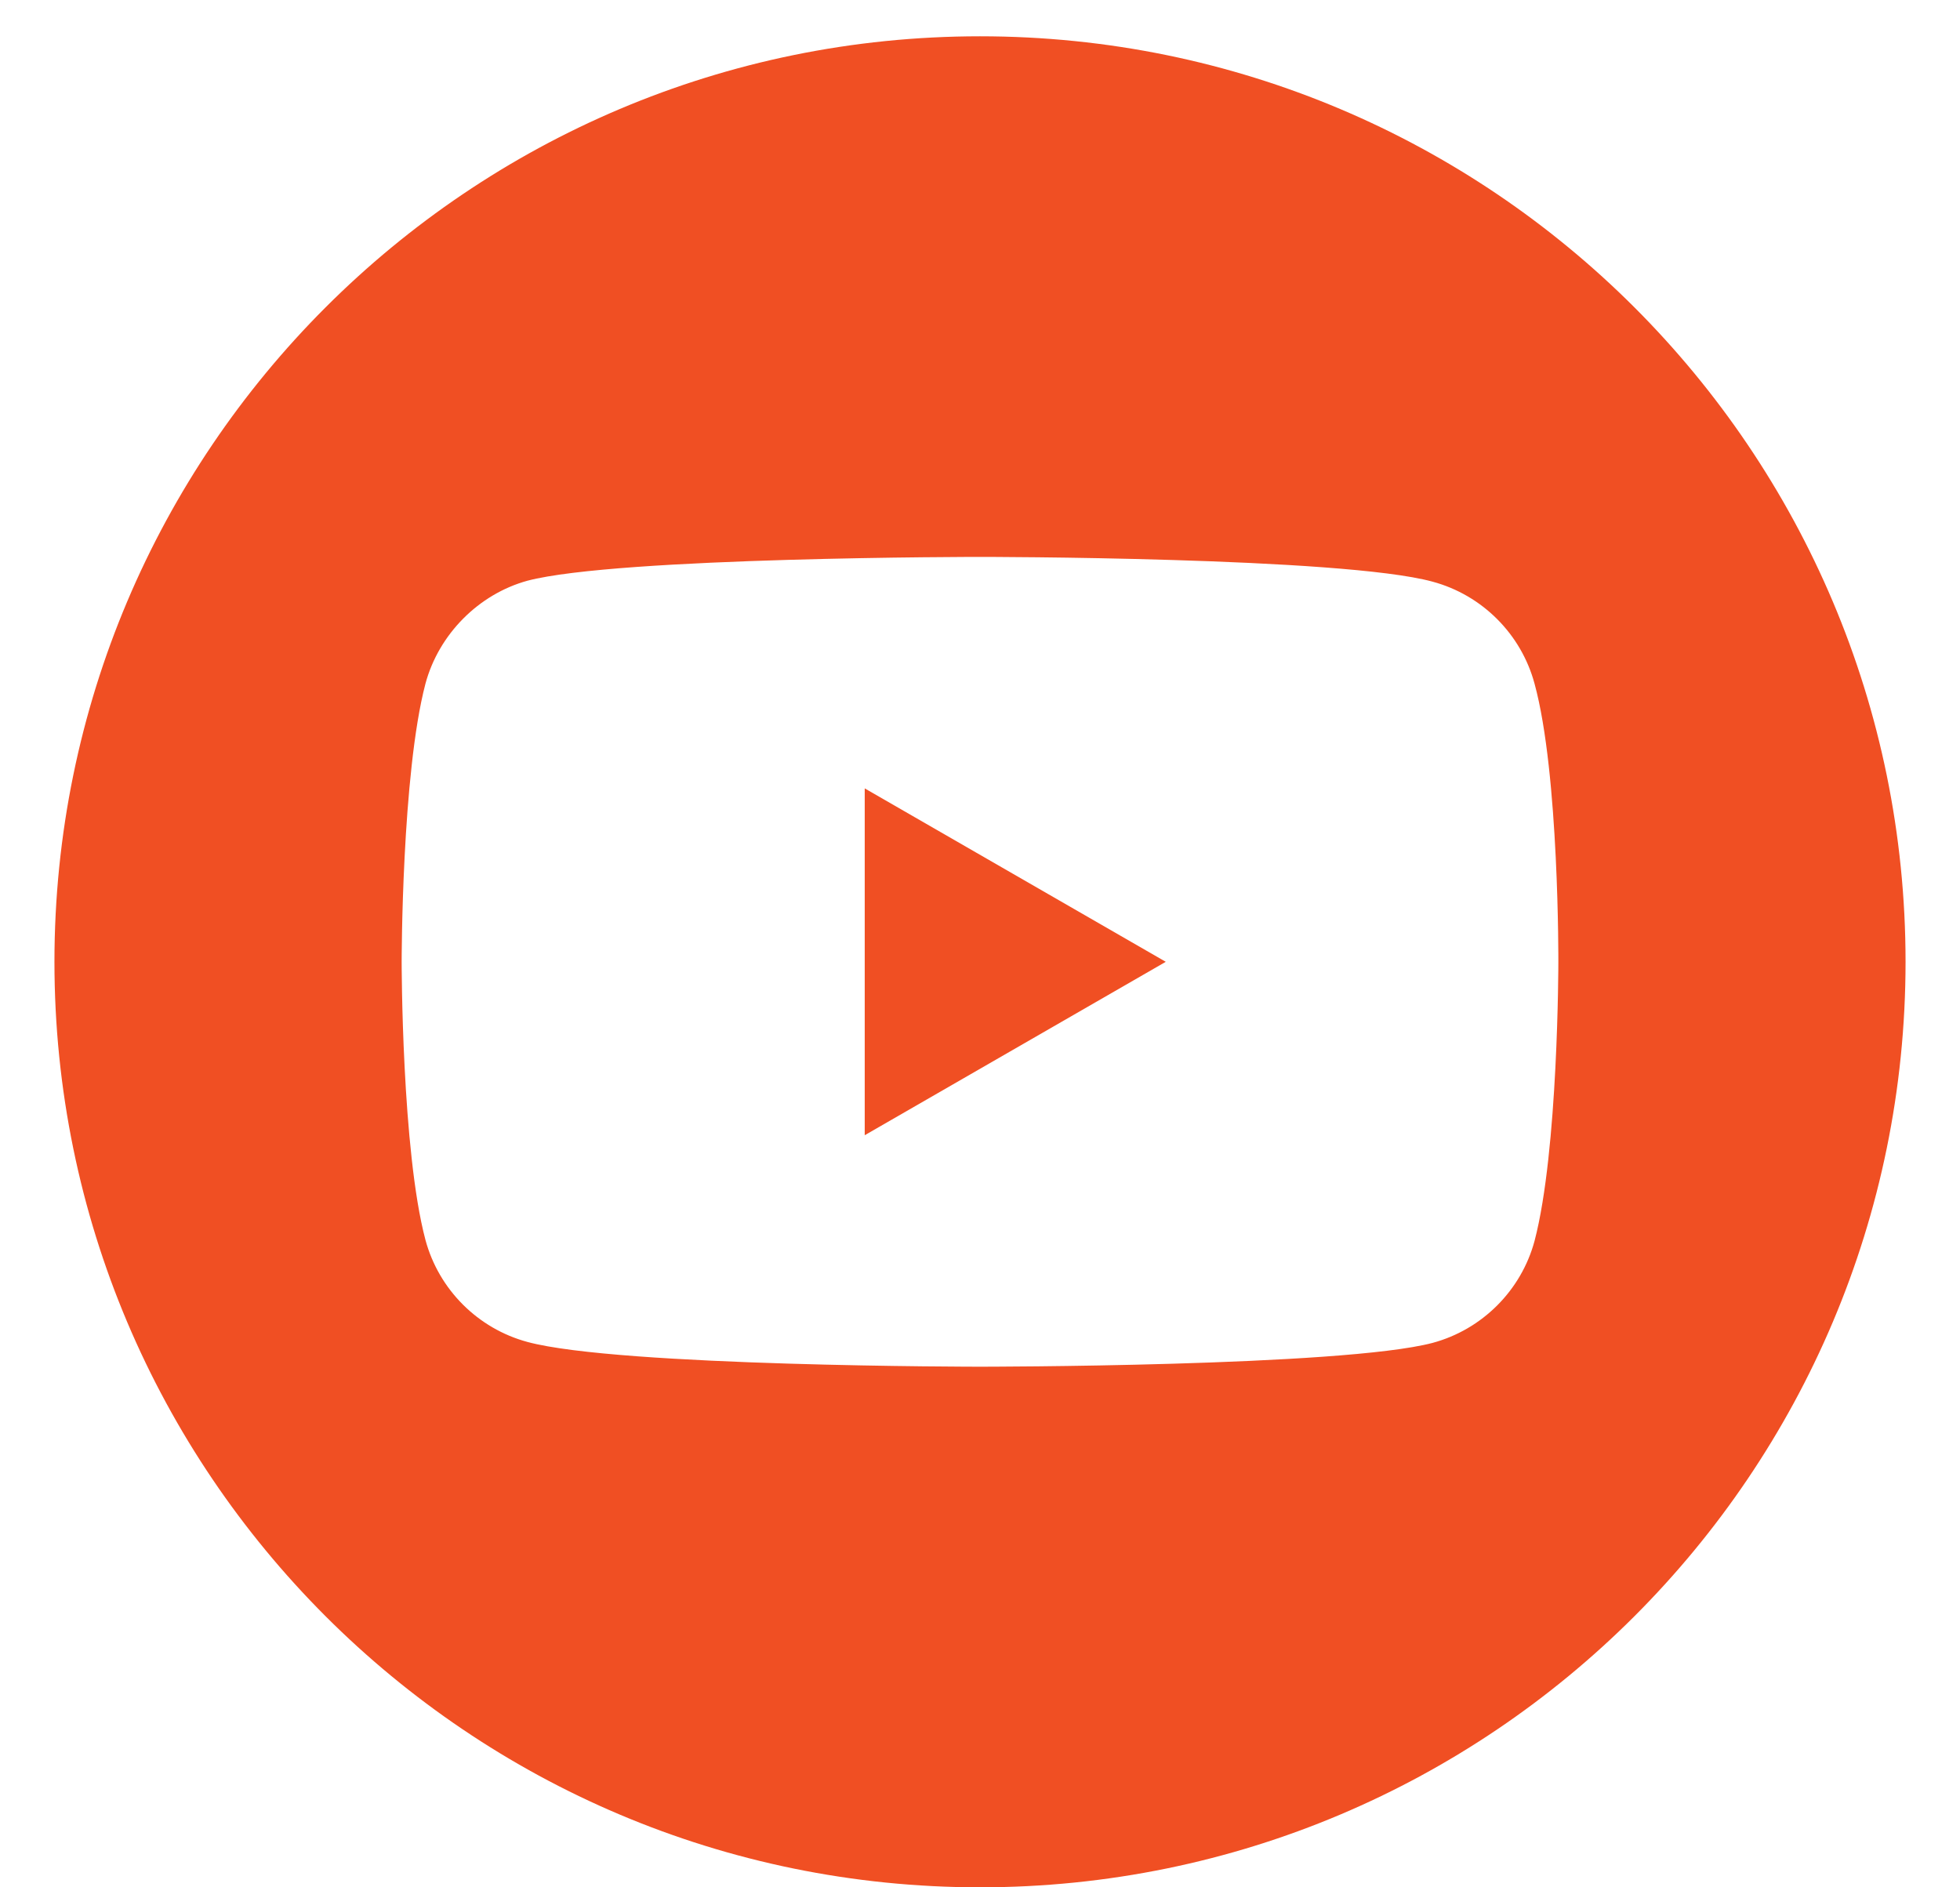 <?xml version="1.0" encoding="UTF-8"?> <svg xmlns="http://www.w3.org/2000/svg" width="27" height="26" viewBox="0 0 27 26" fill="none"><path d="M11.912 15.639L16.059 13.25L11.912 10.861V15.639Z" fill="#F04F23"></path><path d="M13.5 0.5C6.459 0.5 0.75 6.209 0.75 13.25C0.75 20.291 6.459 26 13.5 26C20.541 26 26.25 20.291 26.25 13.25C26.25 6.209 20.541 0.5 13.5 0.5ZM21.467 13.263C21.467 13.263 21.467 15.849 21.139 17.096C20.955 17.778 20.417 18.316 19.734 18.5C18.488 18.828 13.5 18.828 13.5 18.828C13.5 18.828 8.526 18.828 7.266 18.487C6.583 18.303 6.045 17.765 5.861 17.082C5.533 15.849 5.533 13.25 5.533 13.25C5.533 13.25 5.533 10.664 5.861 9.418C6.045 8.735 6.596 8.184 7.266 8C8.513 7.672 13.5 7.672 13.5 7.672C13.5 7.672 18.488 7.672 19.734 8.013C20.417 8.197 20.955 8.735 21.139 9.418C21.48 10.664 21.467 13.263 21.467 13.263Z" fill="#F04F23"></path></svg> 